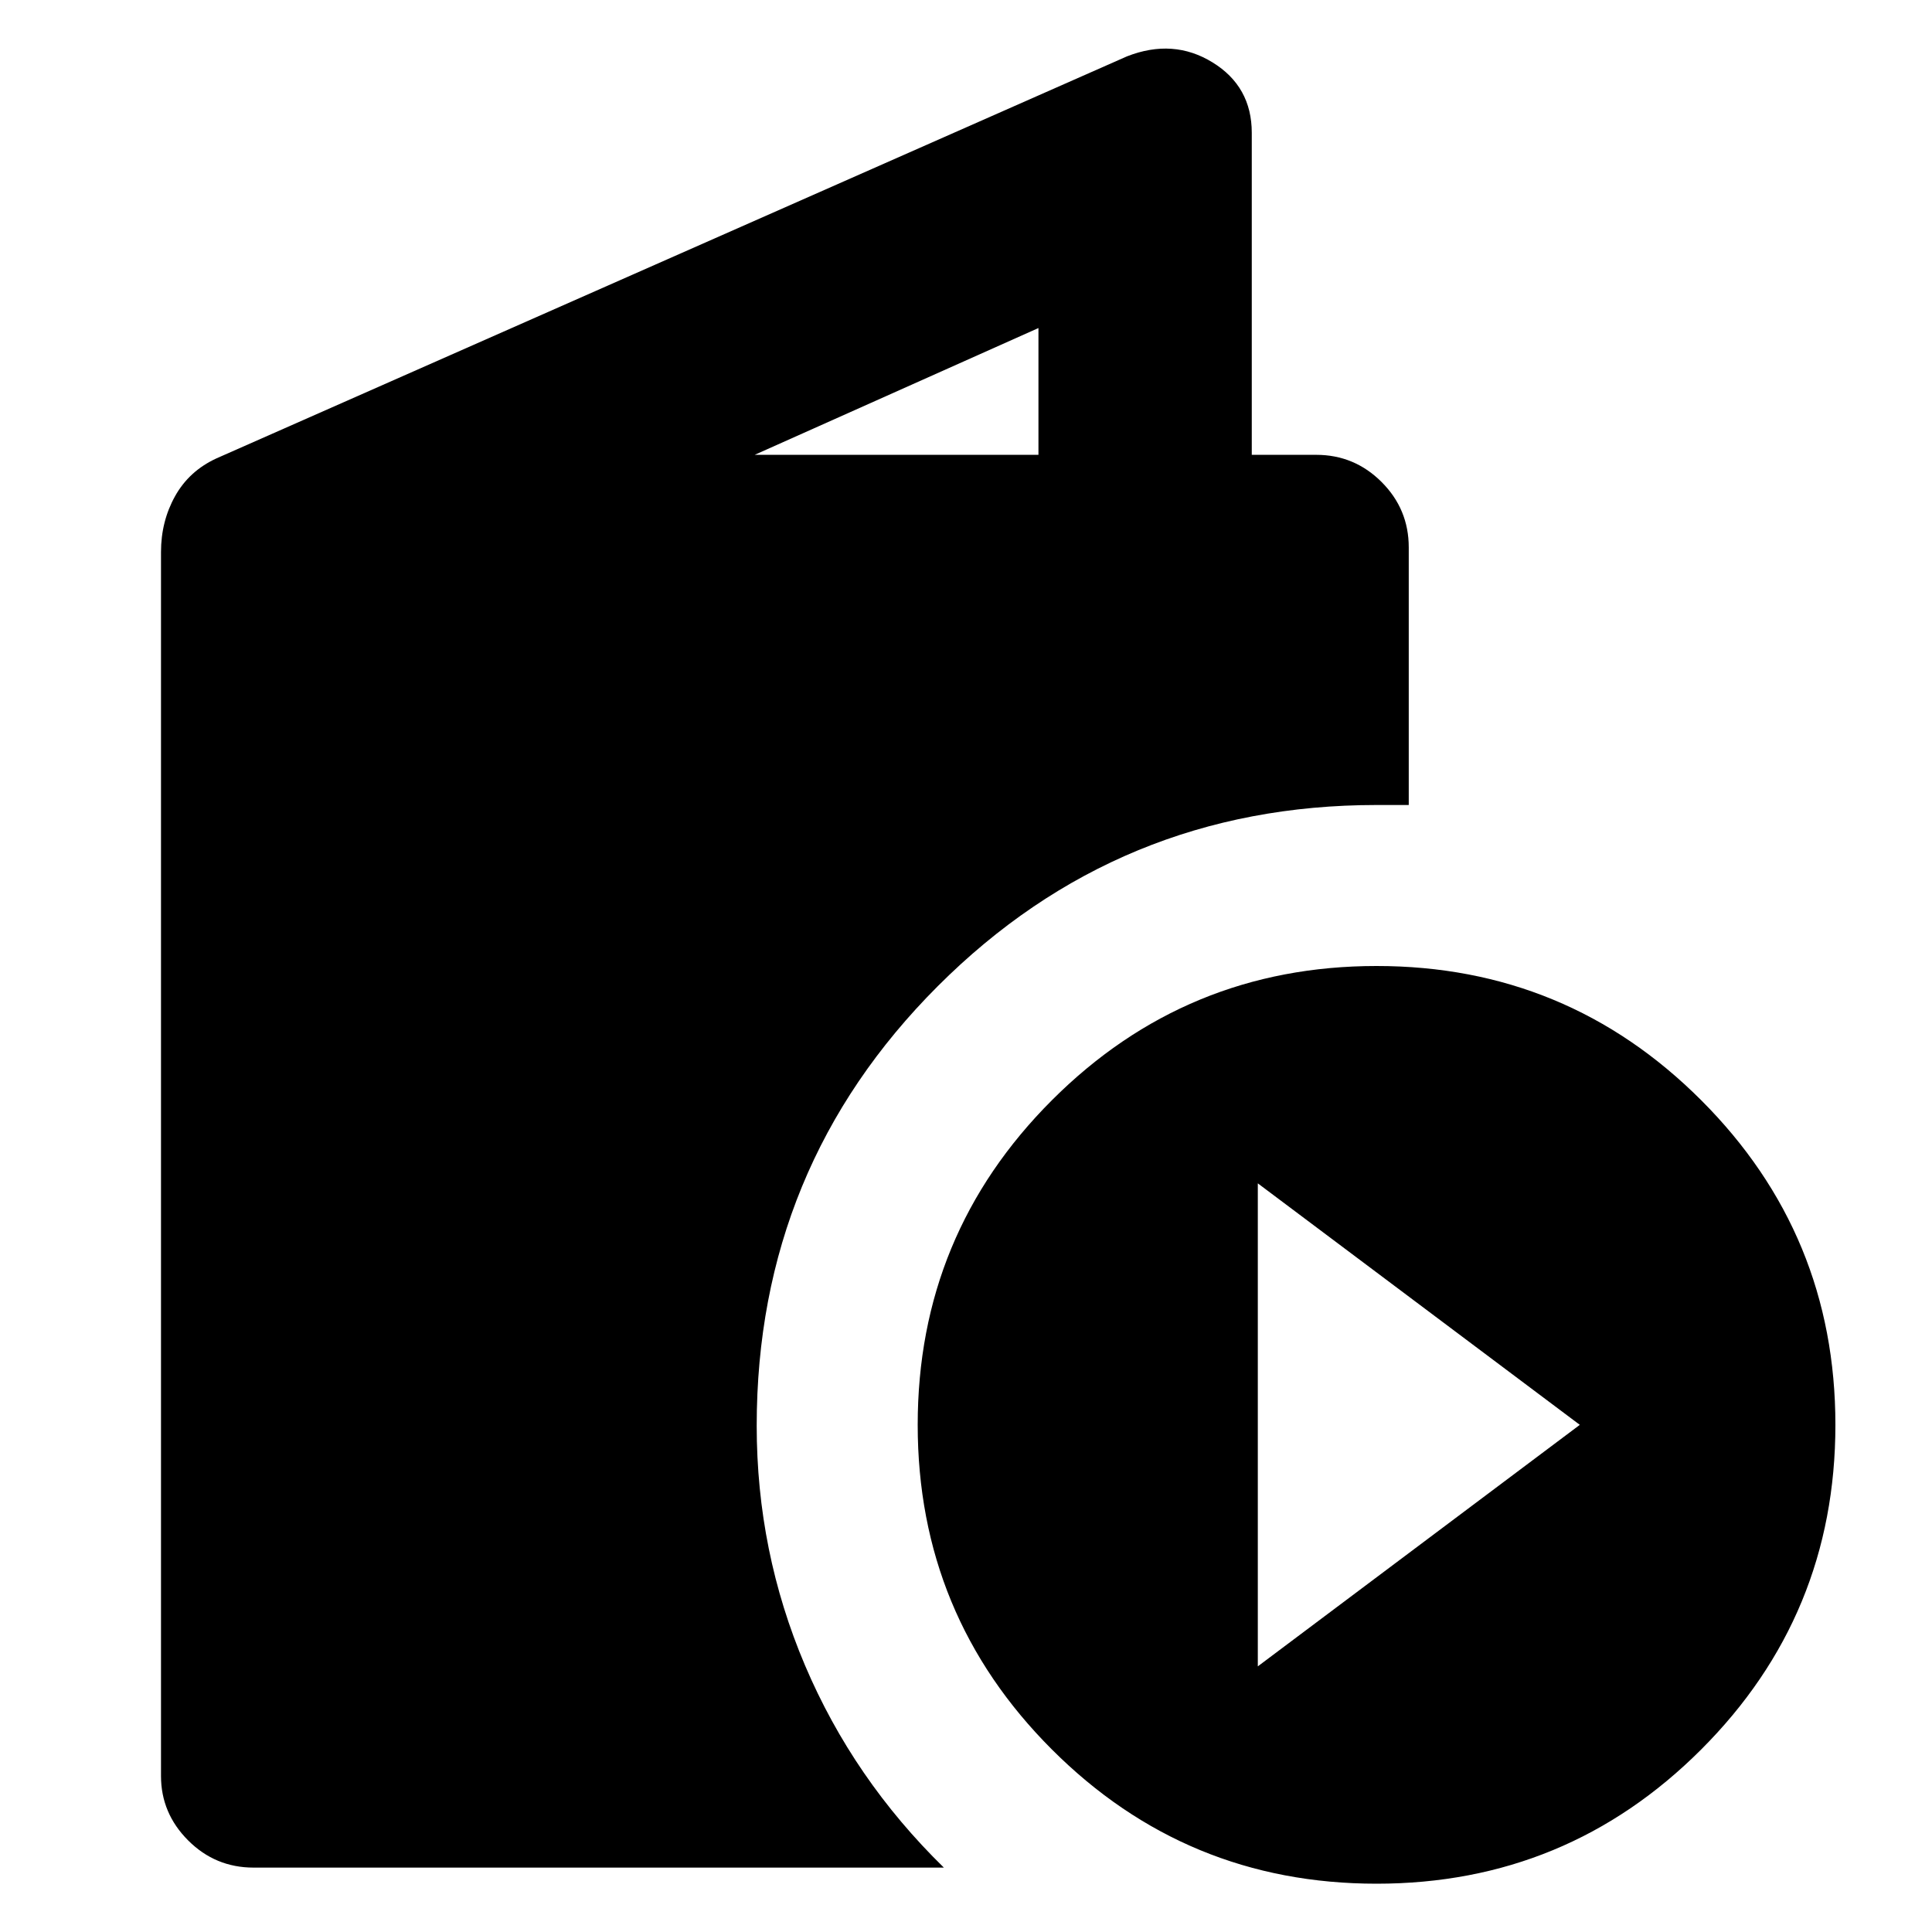 <svg xmlns="http://www.w3.org/2000/svg" height="24" viewBox="0 -960 960 960" width="24"><path d="M126-32q-19 0-32.5-13.5T80-77.53v-608.14q0-15.26 7-27.8 7-12.53 20.57-18.77L560-932q23-9 42.5 3t19.5 35v160h32q19 0 32.5 13.5T700-688v128h-16q-128 0-218 90t-90 218.43q0 62.57 24 119.07Q424-76 469-32H126Zm249-702h141v-63l-141 63ZM684-24q-94.62 0-161.31-66.69T456-252q0-94.62 66.69-161.31T684-480q94.62 0 161.31 66.69T912-252q0 94.62-66.69 161.31T684-24Zm-59-108 160-120-160-120v240Z"/></svg>